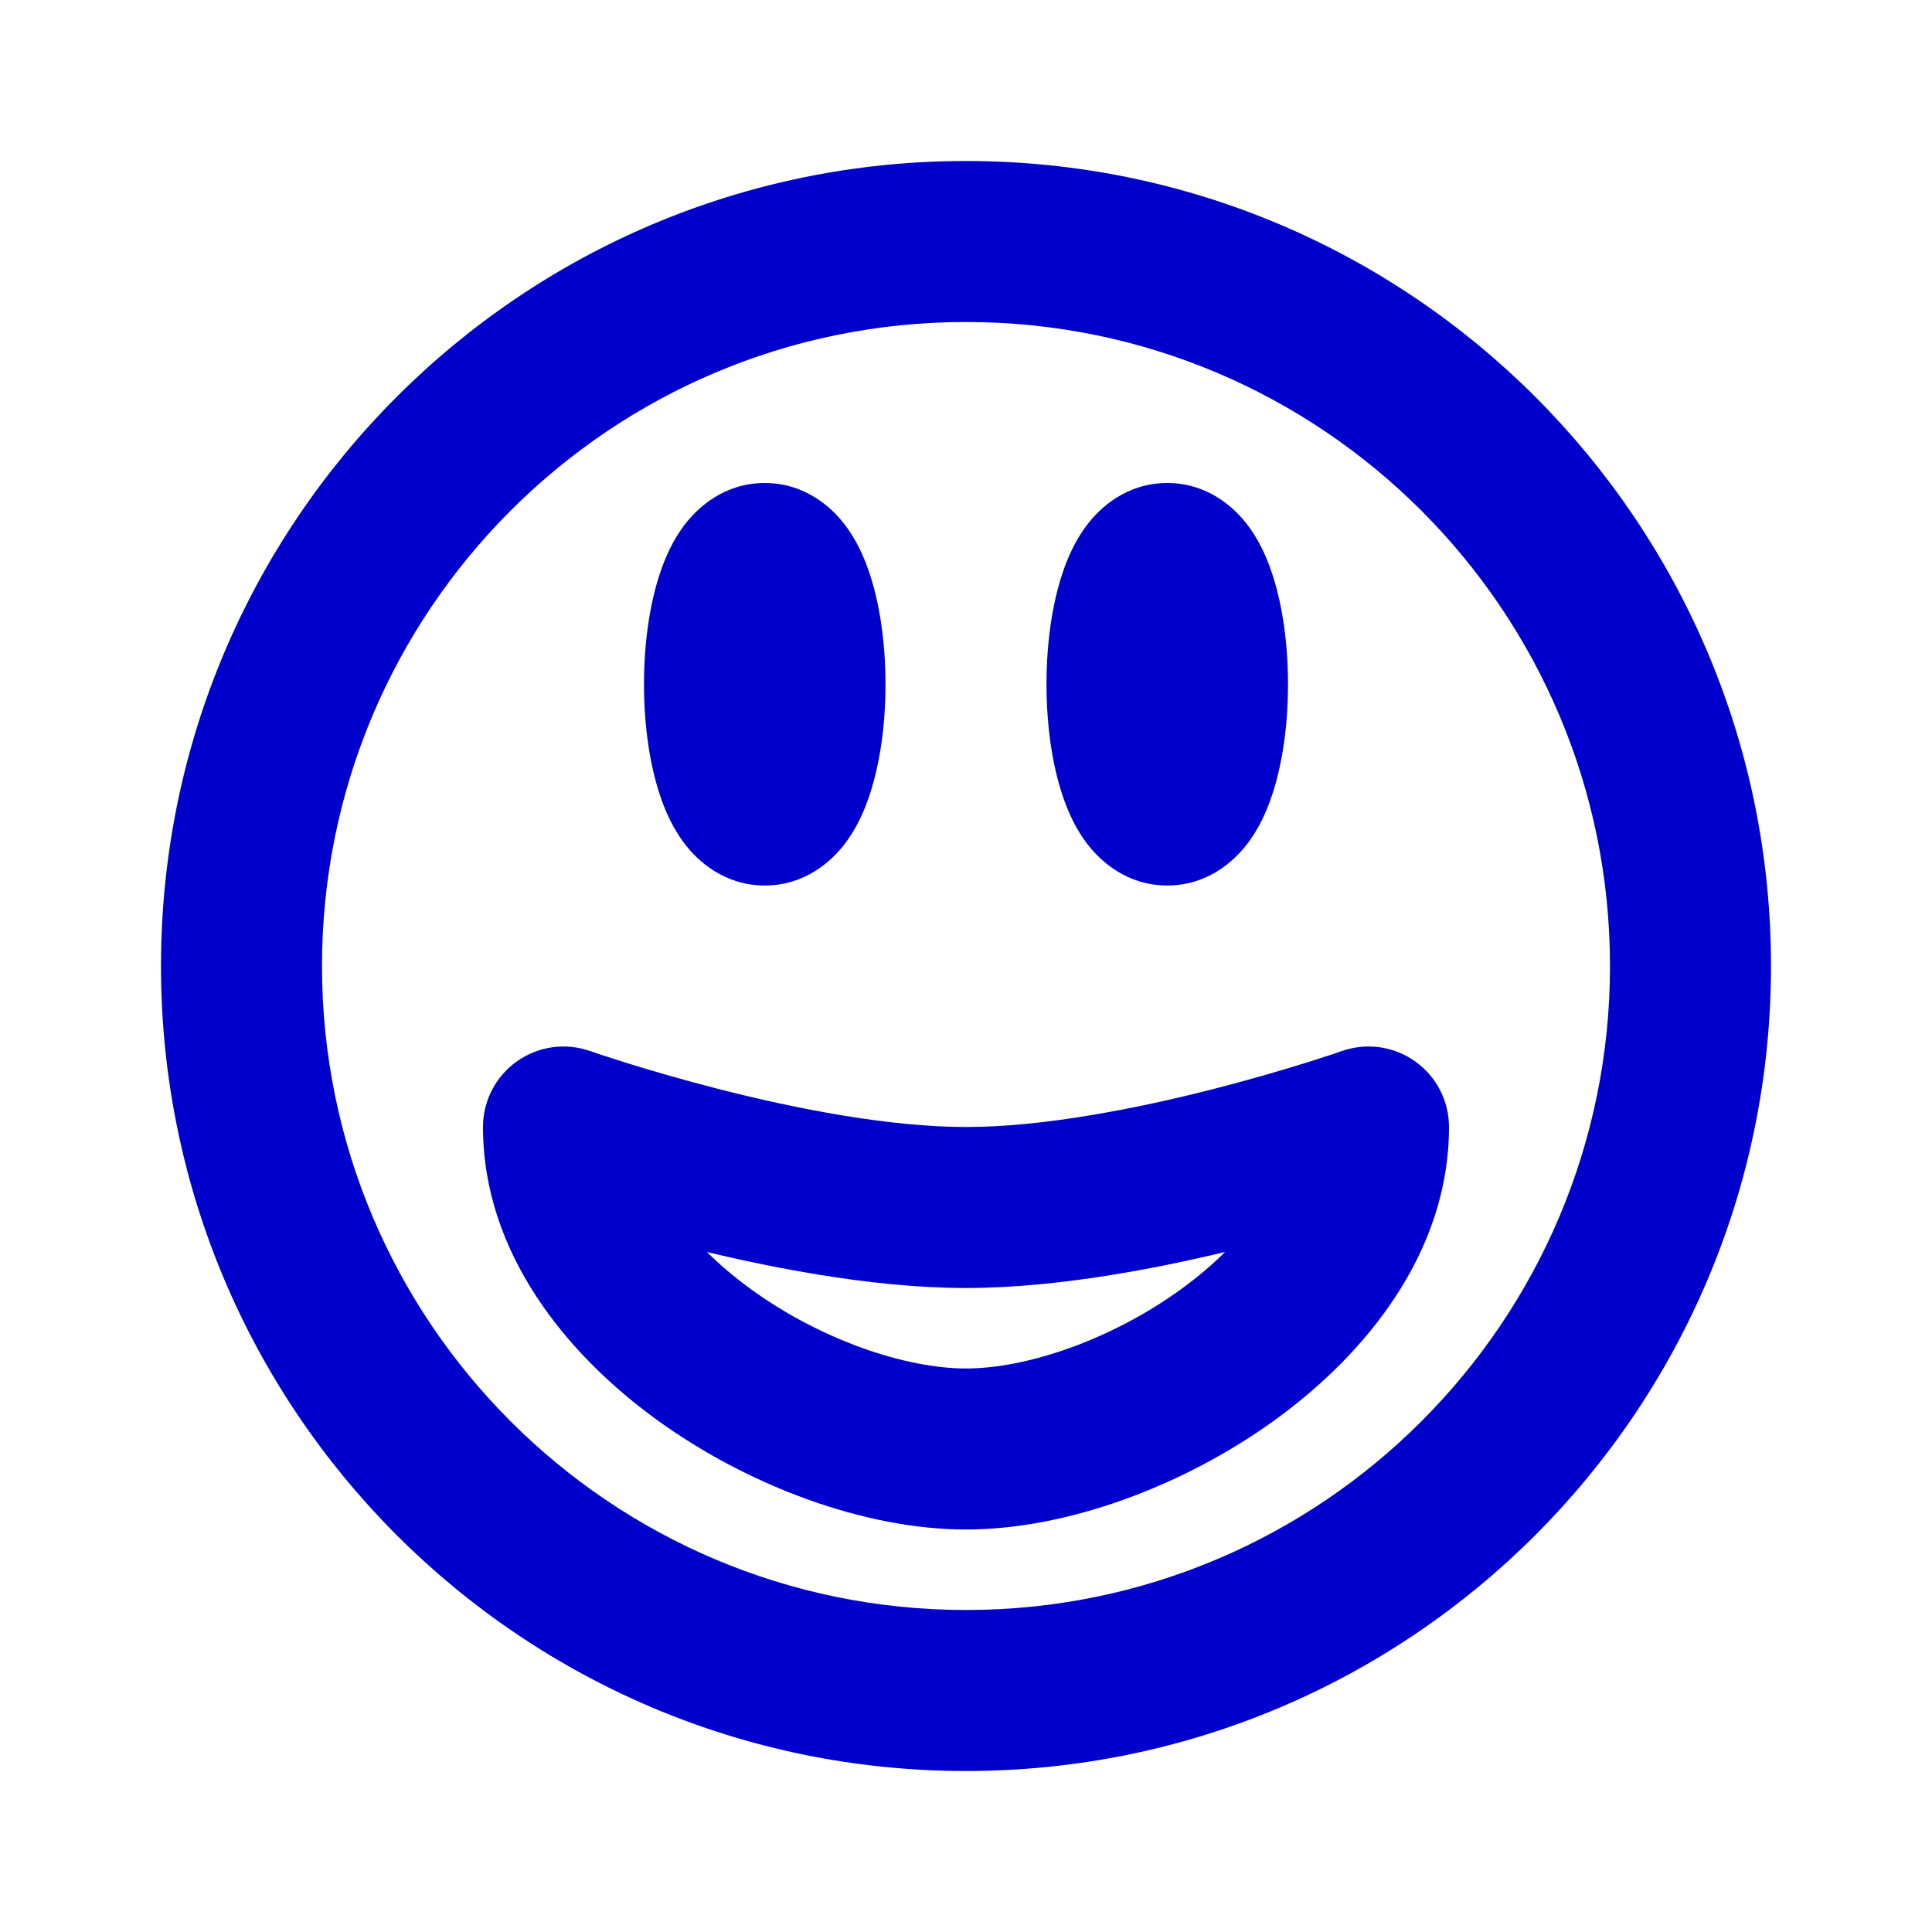 <svg width="24" height="24" viewBox="0 0 24 24" fill="none" xmlns="http://www.w3.org/2000/svg">
<path d="M17 14H18C18 13.676 17.843 13.371 17.578 13.184C17.313 12.996 16.974 12.949 16.668 13.057L17 14ZM7 14L7.332 13.057C7.026 12.949 6.687 12.996 6.422 13.184C6.157 13.371 6 13.676 6 14H7ZM20 12C20 16.418 16.418 20 12 20V22C17.523 22 22 17.523 22 12H20ZM12 20C7.582 20 4 16.418 4 12H2C2 17.523 6.477 22 12 22V20ZM4 12C4 7.582 7.582 4 12 4V2C6.477 2 2 6.477 2 12H4ZM12 4C16.418 4 20 7.582 20 12H22C22 6.477 17.523 2 12 2V4ZM16 14C16 14.643 15.547 15.381 14.666 16.019C13.8 16.646 12.751 17 12 17V19C13.257 19 14.708 18.458 15.84 17.638C16.957 16.828 18 15.567 18 14H16ZM12 17C11.249 17 10.2 16.646 9.334 16.019C8.453 15.381 8 14.643 8 14H6C6 15.567 7.043 16.828 8.16 17.638C9.292 18.458 10.743 19 12 19V17ZM17 14C16.668 13.057 16.668 13.057 16.668 13.057C16.668 13.057 16.668 13.057 16.668 13.057C16.668 13.057 16.668 13.057 16.668 13.057C16.668 13.057 16.668 13.057 16.668 13.057C16.667 13.057 16.665 13.058 16.663 13.058C16.659 13.06 16.652 13.062 16.643 13.065C16.624 13.072 16.595 13.082 16.557 13.095C16.481 13.12 16.367 13.157 16.224 13.202C15.937 13.291 15.532 13.411 15.063 13.531C14.106 13.775 12.953 14 12 14V16C13.207 16 14.553 15.725 15.557 15.469C16.068 15.339 16.508 15.209 16.821 15.111C16.977 15.062 17.103 15.021 17.191 14.992C17.234 14.977 17.268 14.965 17.292 14.957C17.304 14.953 17.314 14.95 17.32 14.947C17.324 14.946 17.326 14.945 17.328 14.945C17.329 14.944 17.33 14.944 17.331 14.944C17.331 14.944 17.331 14.944 17.331 14.944C17.332 14.943 17.332 14.943 17.332 14.943C17.332 14.943 17.332 14.943 17 14ZM12 14C11.047 14 9.894 13.775 8.937 13.531C8.468 13.411 8.063 13.291 7.776 13.202C7.633 13.157 7.519 13.12 7.443 13.095C7.405 13.082 7.376 13.072 7.357 13.065C7.348 13.062 7.341 13.06 7.337 13.058C7.335 13.058 7.333 13.057 7.332 13.057C7.332 13.057 7.332 13.057 7.332 13.057C7.332 13.057 7.332 13.057 7.332 13.057C7.332 13.057 7.332 13.057 7.332 13.057C7.332 13.057 7.332 13.057 7 14C6.668 14.943 6.668 14.943 6.668 14.943C6.668 14.943 6.668 14.943 6.668 14.944C6.669 14.944 6.669 14.944 6.669 14.944C6.67 14.944 6.671 14.944 6.672 14.945C6.674 14.945 6.676 14.946 6.68 14.947C6.686 14.95 6.696 14.953 6.708 14.957C6.732 14.965 6.766 14.977 6.81 14.992C6.897 15.021 7.023 15.062 7.179 15.111C7.492 15.209 7.932 15.339 8.443 15.469C9.447 15.725 10.793 16 12 16V14ZM9 8.5C9 8.837 8.953 9.1 8.905 9.244C8.879 9.322 8.87 9.312 8.909 9.263C8.939 9.225 9.131 9 9.5 9V11C10.007 11 10.33 10.691 10.48 10.501C10.639 10.3 10.738 10.071 10.802 9.877C10.935 9.479 11 8.992 11 8.5H9ZM9.5 9C9.869 9 10.061 9.225 10.091 9.263C10.13 9.312 10.121 9.322 10.095 9.244C10.047 9.1 10 8.837 10 8.5H8C8 8.992 8.065 9.479 8.198 9.877C8.262 10.071 8.361 10.3 8.52 10.501C8.67 10.691 8.993 11 9.5 11V9ZM10 8.5C10 8.163 10.047 7.9 10.095 7.756C10.121 7.678 10.13 7.688 10.091 7.737C10.061 7.775 9.869 8 9.5 8V6C8.993 6 8.67 6.309 8.52 6.499C8.361 6.7 8.262 6.929 8.198 7.123C8.065 7.521 8 8.008 8 8.5H10ZM9.5 8C9.131 8 8.939 7.775 8.909 7.737C8.87 7.688 8.879 7.678 8.905 7.756C8.953 7.9 9 8.163 9 8.5H11C11 8.008 10.935 7.521 10.802 7.123C10.738 6.929 10.639 6.7 10.48 6.499C10.33 6.309 10.007 6 9.5 6V8ZM14 8.5C14 8.837 13.953 9.1 13.905 9.244C13.879 9.322 13.87 9.312 13.909 9.263C13.939 9.225 14.131 9 14.5 9V11C15.007 11 15.33 10.691 15.48 10.501C15.639 10.3 15.738 10.071 15.802 9.877C15.935 9.479 16 8.992 16 8.5H14ZM14.5 9C14.869 9 15.061 9.225 15.091 9.263C15.13 9.312 15.121 9.322 15.095 9.244C15.047 9.1 15 8.837 15 8.5H13C13 8.992 13.065 9.479 13.198 9.877C13.262 10.071 13.361 10.3 13.52 10.501C13.67 10.691 13.993 11 14.5 11V9ZM15 8.5C15 8.163 15.047 7.9 15.095 7.756C15.121 7.678 15.13 7.688 15.091 7.737C15.061 7.775 14.869 8 14.5 8V6C13.993 6 13.67 6.309 13.52 6.499C13.361 6.7 13.262 6.929 13.198 7.123C13.065 7.521 13 8.008 13 8.5H15ZM14.5 8C14.131 8 13.939 7.775 13.909 7.737C13.87 7.688 13.879 7.678 13.905 7.756C13.953 7.9 14 8.163 14 8.5H16C16 8.008 15.935 7.521 15.802 7.123C15.738 6.929 15.639 6.7 15.48 6.499C15.33 6.309 15.007 6 14.5 6V8Z" fill="#0000CC"/>
</svg>
